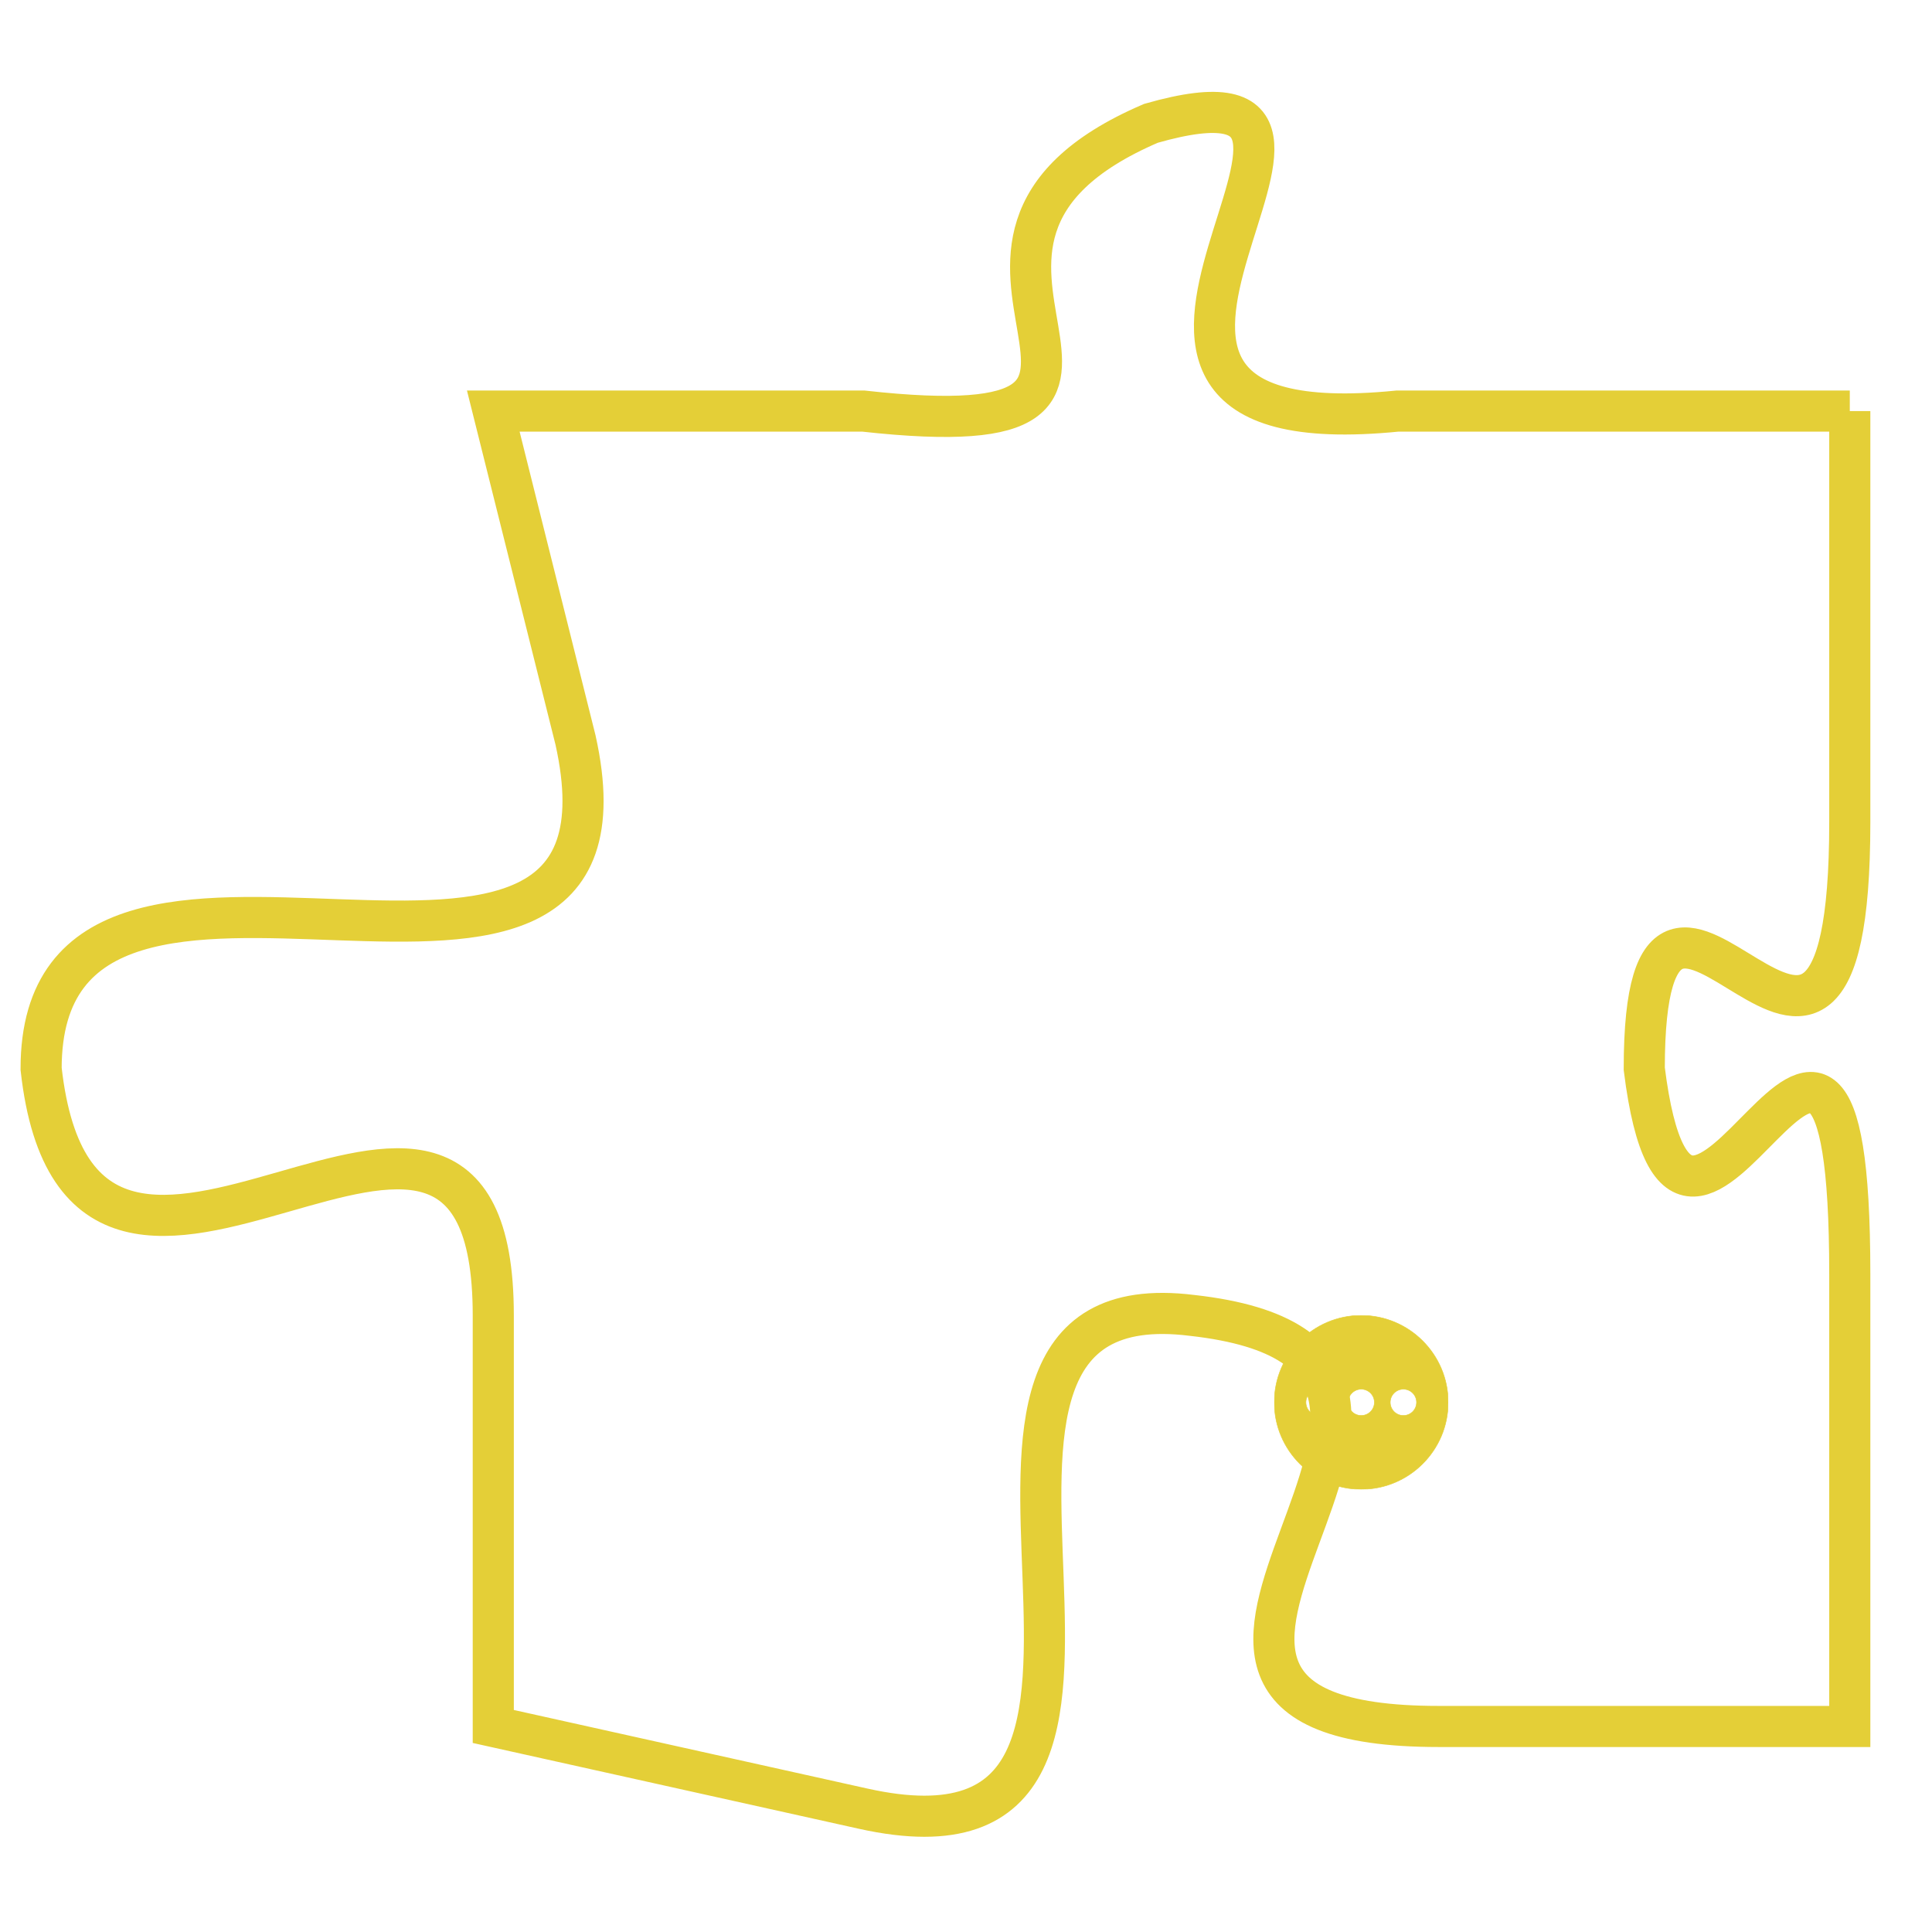 <svg version="1.1" xmlns="http://www.w3.org/2000/svg" xmlns:xlink="http://www.w3.org/1999/xlink" fill="transparent" x="0" y="0" width="350" height="350" preserveAspectRatio="xMinYMin slice"><style type="text/css">.links{fill:transparent;stroke: #E4CF37;}.links:hover{fill:#63D272; opacity:0.4;}</style><defs><g id="allt"><path id="t4785" d="M3498,1152 L3487,1152 C3477,1153 3488,1143 3481,1145 C3474,1148 3483,1153 3474,1152 L3465,1152 3465,1152 L3467,1160 C3469,1169 3454,1160 3454,1168 C3455,1177 3465,1165 3465,1174 L3465,1184 3465,1184 L3474,1186 C3483,1188 3474,1173 3482,1174 C3491,1175 3478,1184 3488,1184 L3498,1184 3498,1184 L3498,1173 C3498,1162 3494,1176 3493,1168 C3493,1160 3498,1172 3498,1162 L3498,1152"/></g><clipPath id="c" clipRule="evenodd" fill="transparent"><use href="#t4785"/></clipPath></defs><svg viewBox="3453 1142 46 47" preserveAspectRatio="xMinYMin meet"><svg width="4380" height="2430"><g><image crossorigin="anonymous" x="0" y="0" href="https://nftpuzzle.license-token.com/assets/completepuzzle.svg" width="100%" height="100%" /><g class="links"><use href="#t4785"/></g></g></svg><svg x="3484" y="1174" height="9%" width="9%" viewBox="0 0 330 330"><g><a xlink:href="https://nftpuzzle.license-token.com/" class="links"><title>See the most innovative NFT based token software licensing project</title><path fill="#E4CF37" id="more" d="M165,0C74.019,0,0,74.019,0,165s74.019,165,165,165s165-74.019,165-165S255.981,0,165,0z M85,190 c-13.785,0-25-11.215-25-25s11.215-25,25-25s25,11.215,25,25S98.785,190,85,190z M165,190c-13.785,0-25-11.215-25-25 s11.215-25,25-25s25,11.215,25,25S178.785,190,165,190z M245,190c-13.785,0-25-11.215-25-25s11.215-25,25-25 c13.785,0,25,11.215,25,25S258.785,190,245,190z"></path></a></g></svg></svg></svg>